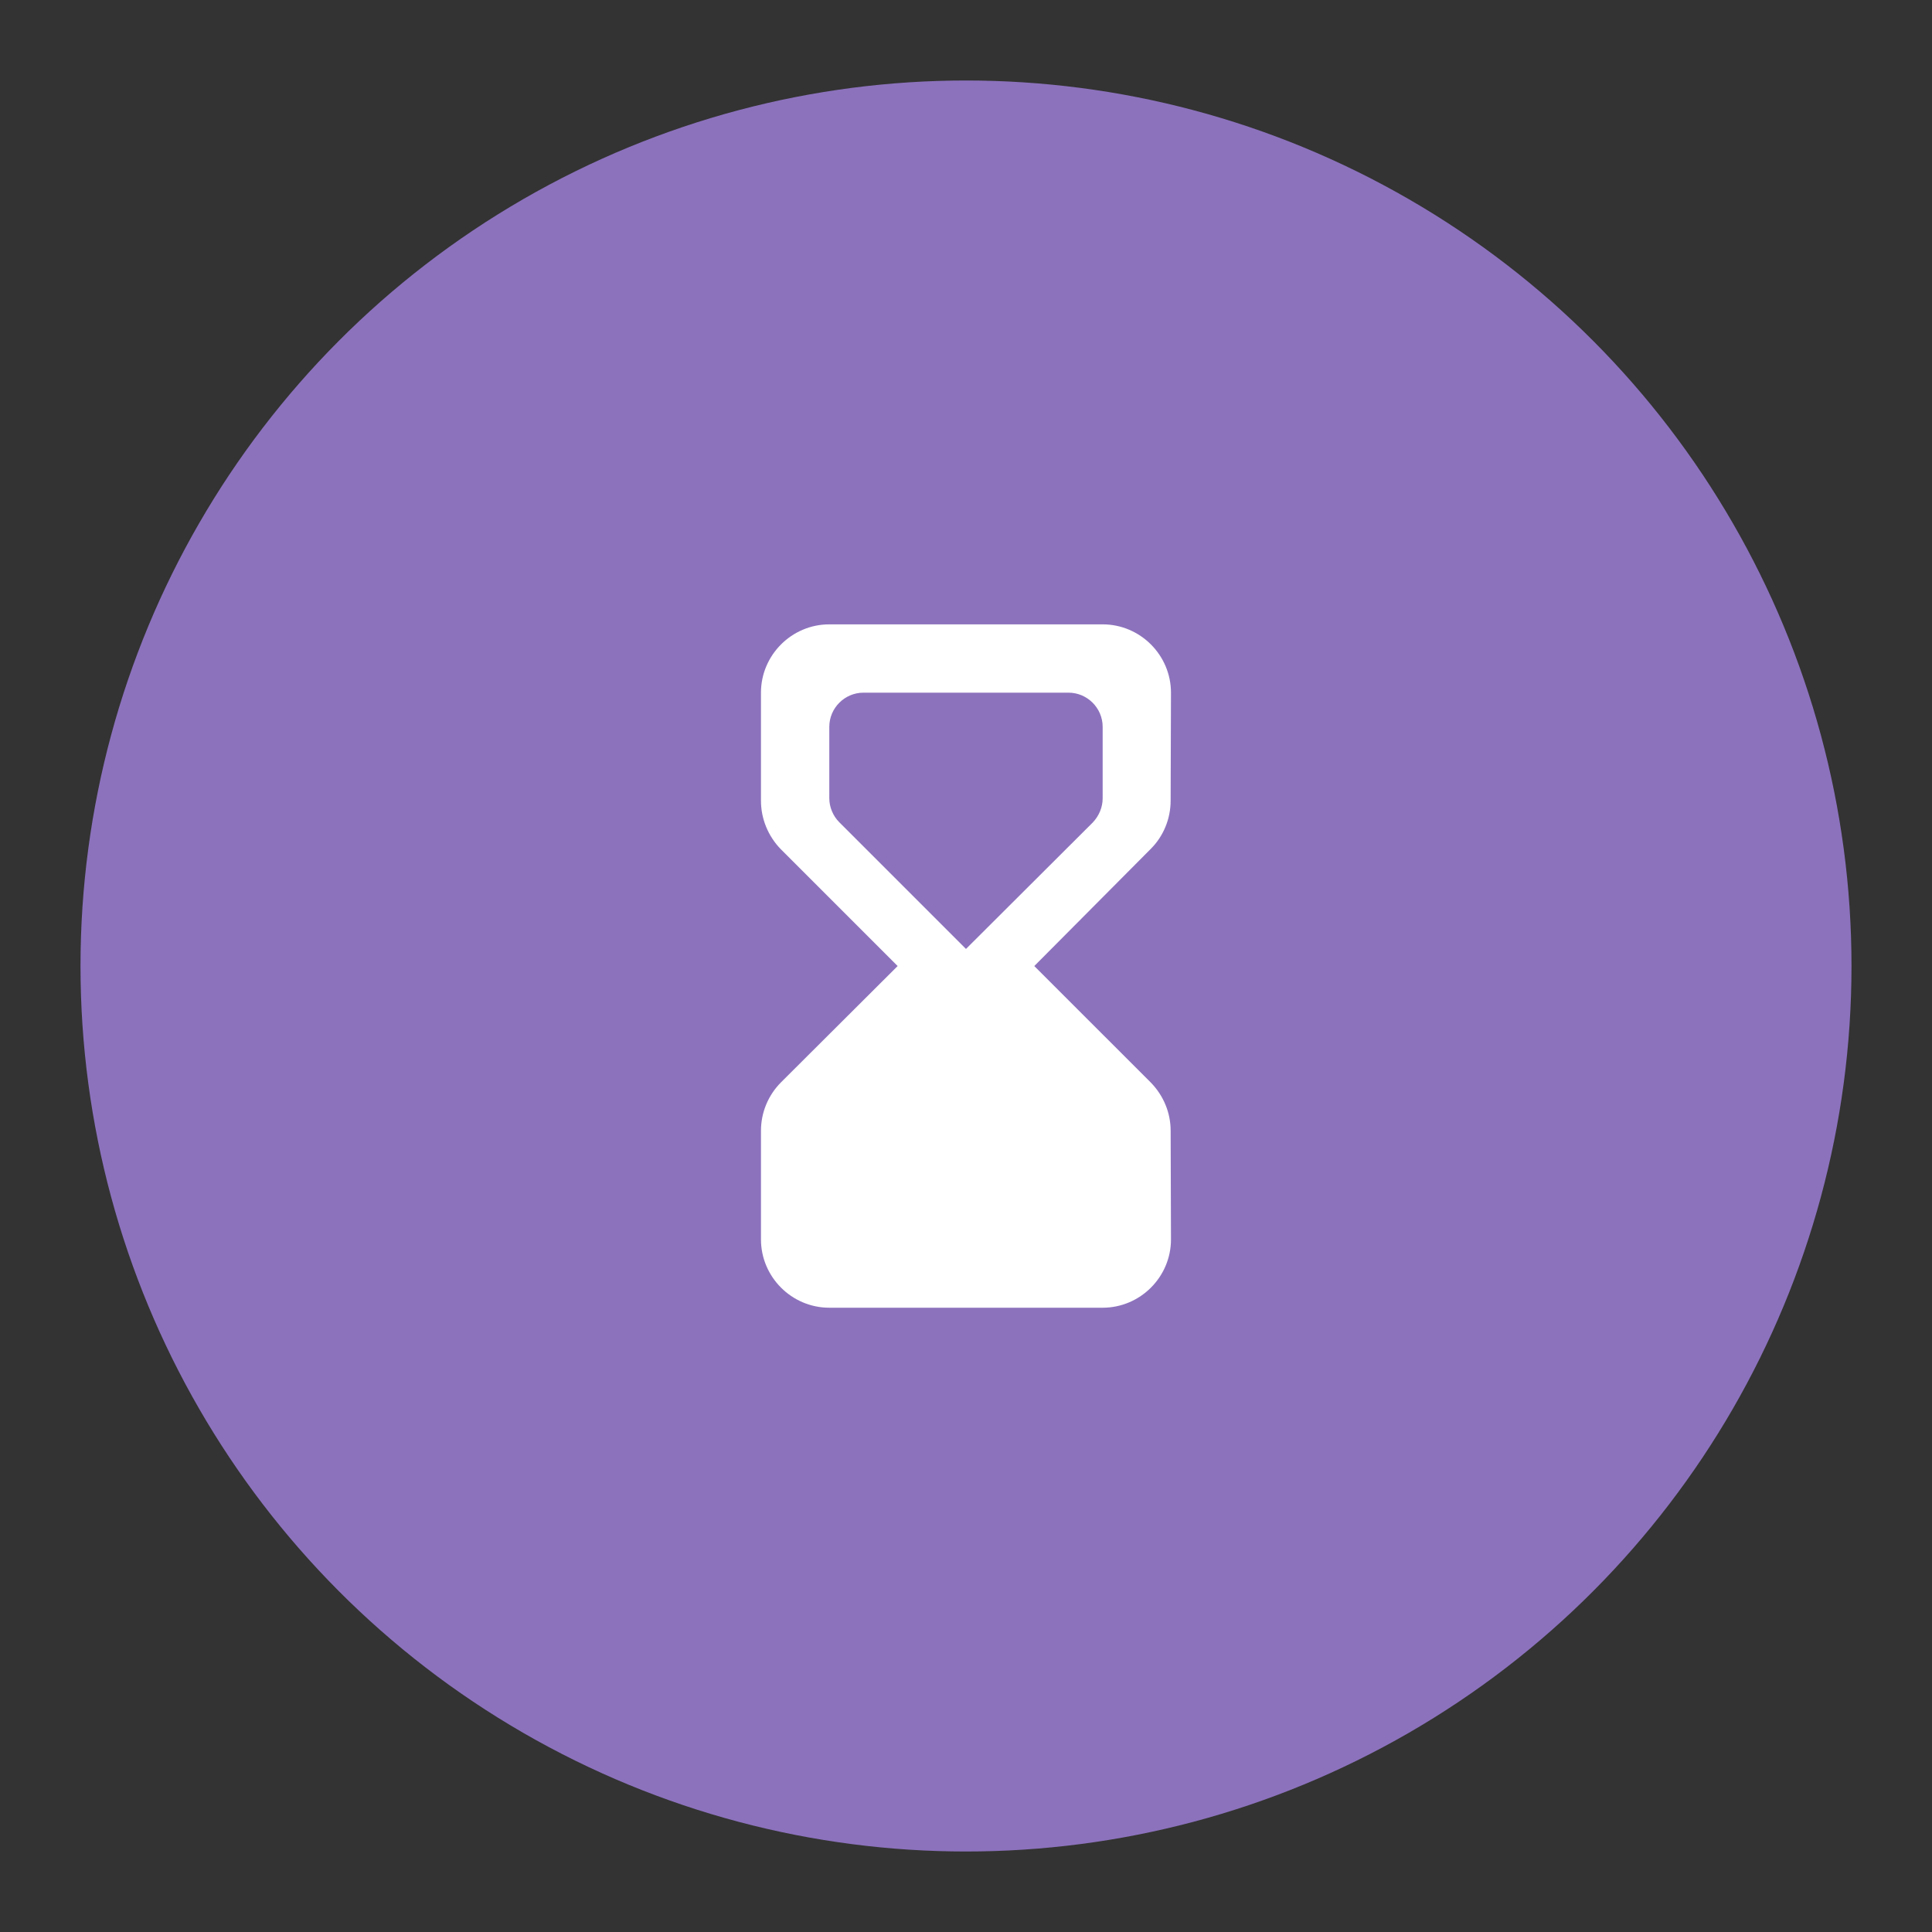 <?xml version="1.0" encoding="UTF-8"?>
<svg version="1.1" viewBox="0 0 192 192" xmlns="http://www.w3.org/2000/svg">
 <rect x="0" y="0" width="192" height="192" fill="#333333" stroke="none"/>
 <circle class="a" cx="96" cy="96" r="88" style="fill:#8c72bd"/>
 <path d="m109.58 129.96c3.735 0 6.791-3.056 6.791-6.791l-0.034-10.798c0-1.8-0.713-3.498-1.97-4.788l-11.58-11.579 11.579-11.647c1.256-1.256 1.97-2.988 1.97-4.788l0.034-10.73c0-3.735-3.056-6.791-6.791-6.791h-27.165c-3.735 0-6.791 3.056-6.791 6.791v10.73c0 1.8 0.713 3.531 1.97 4.822l11.613 11.613-11.579 11.545c-1.29 1.29-2.003 3.022-2.003 4.822v10.798c0 3.735 3.056 6.791 6.791 6.791zm-27.165-50.63v-7.097c0-1.868 1.528-3.396 3.396-3.396h20.374c1.868 0 3.396 1.528 3.396 3.396v7.097c0 0.917-0.374 1.766-0.985 2.411l-12.598 12.564-12.598-12.598c-0.611-0.611-0.985-1.494-0.985-2.377z" fill="@android:color/white" style="fill:#fff;stroke-width:3.396"/>
</svg>
